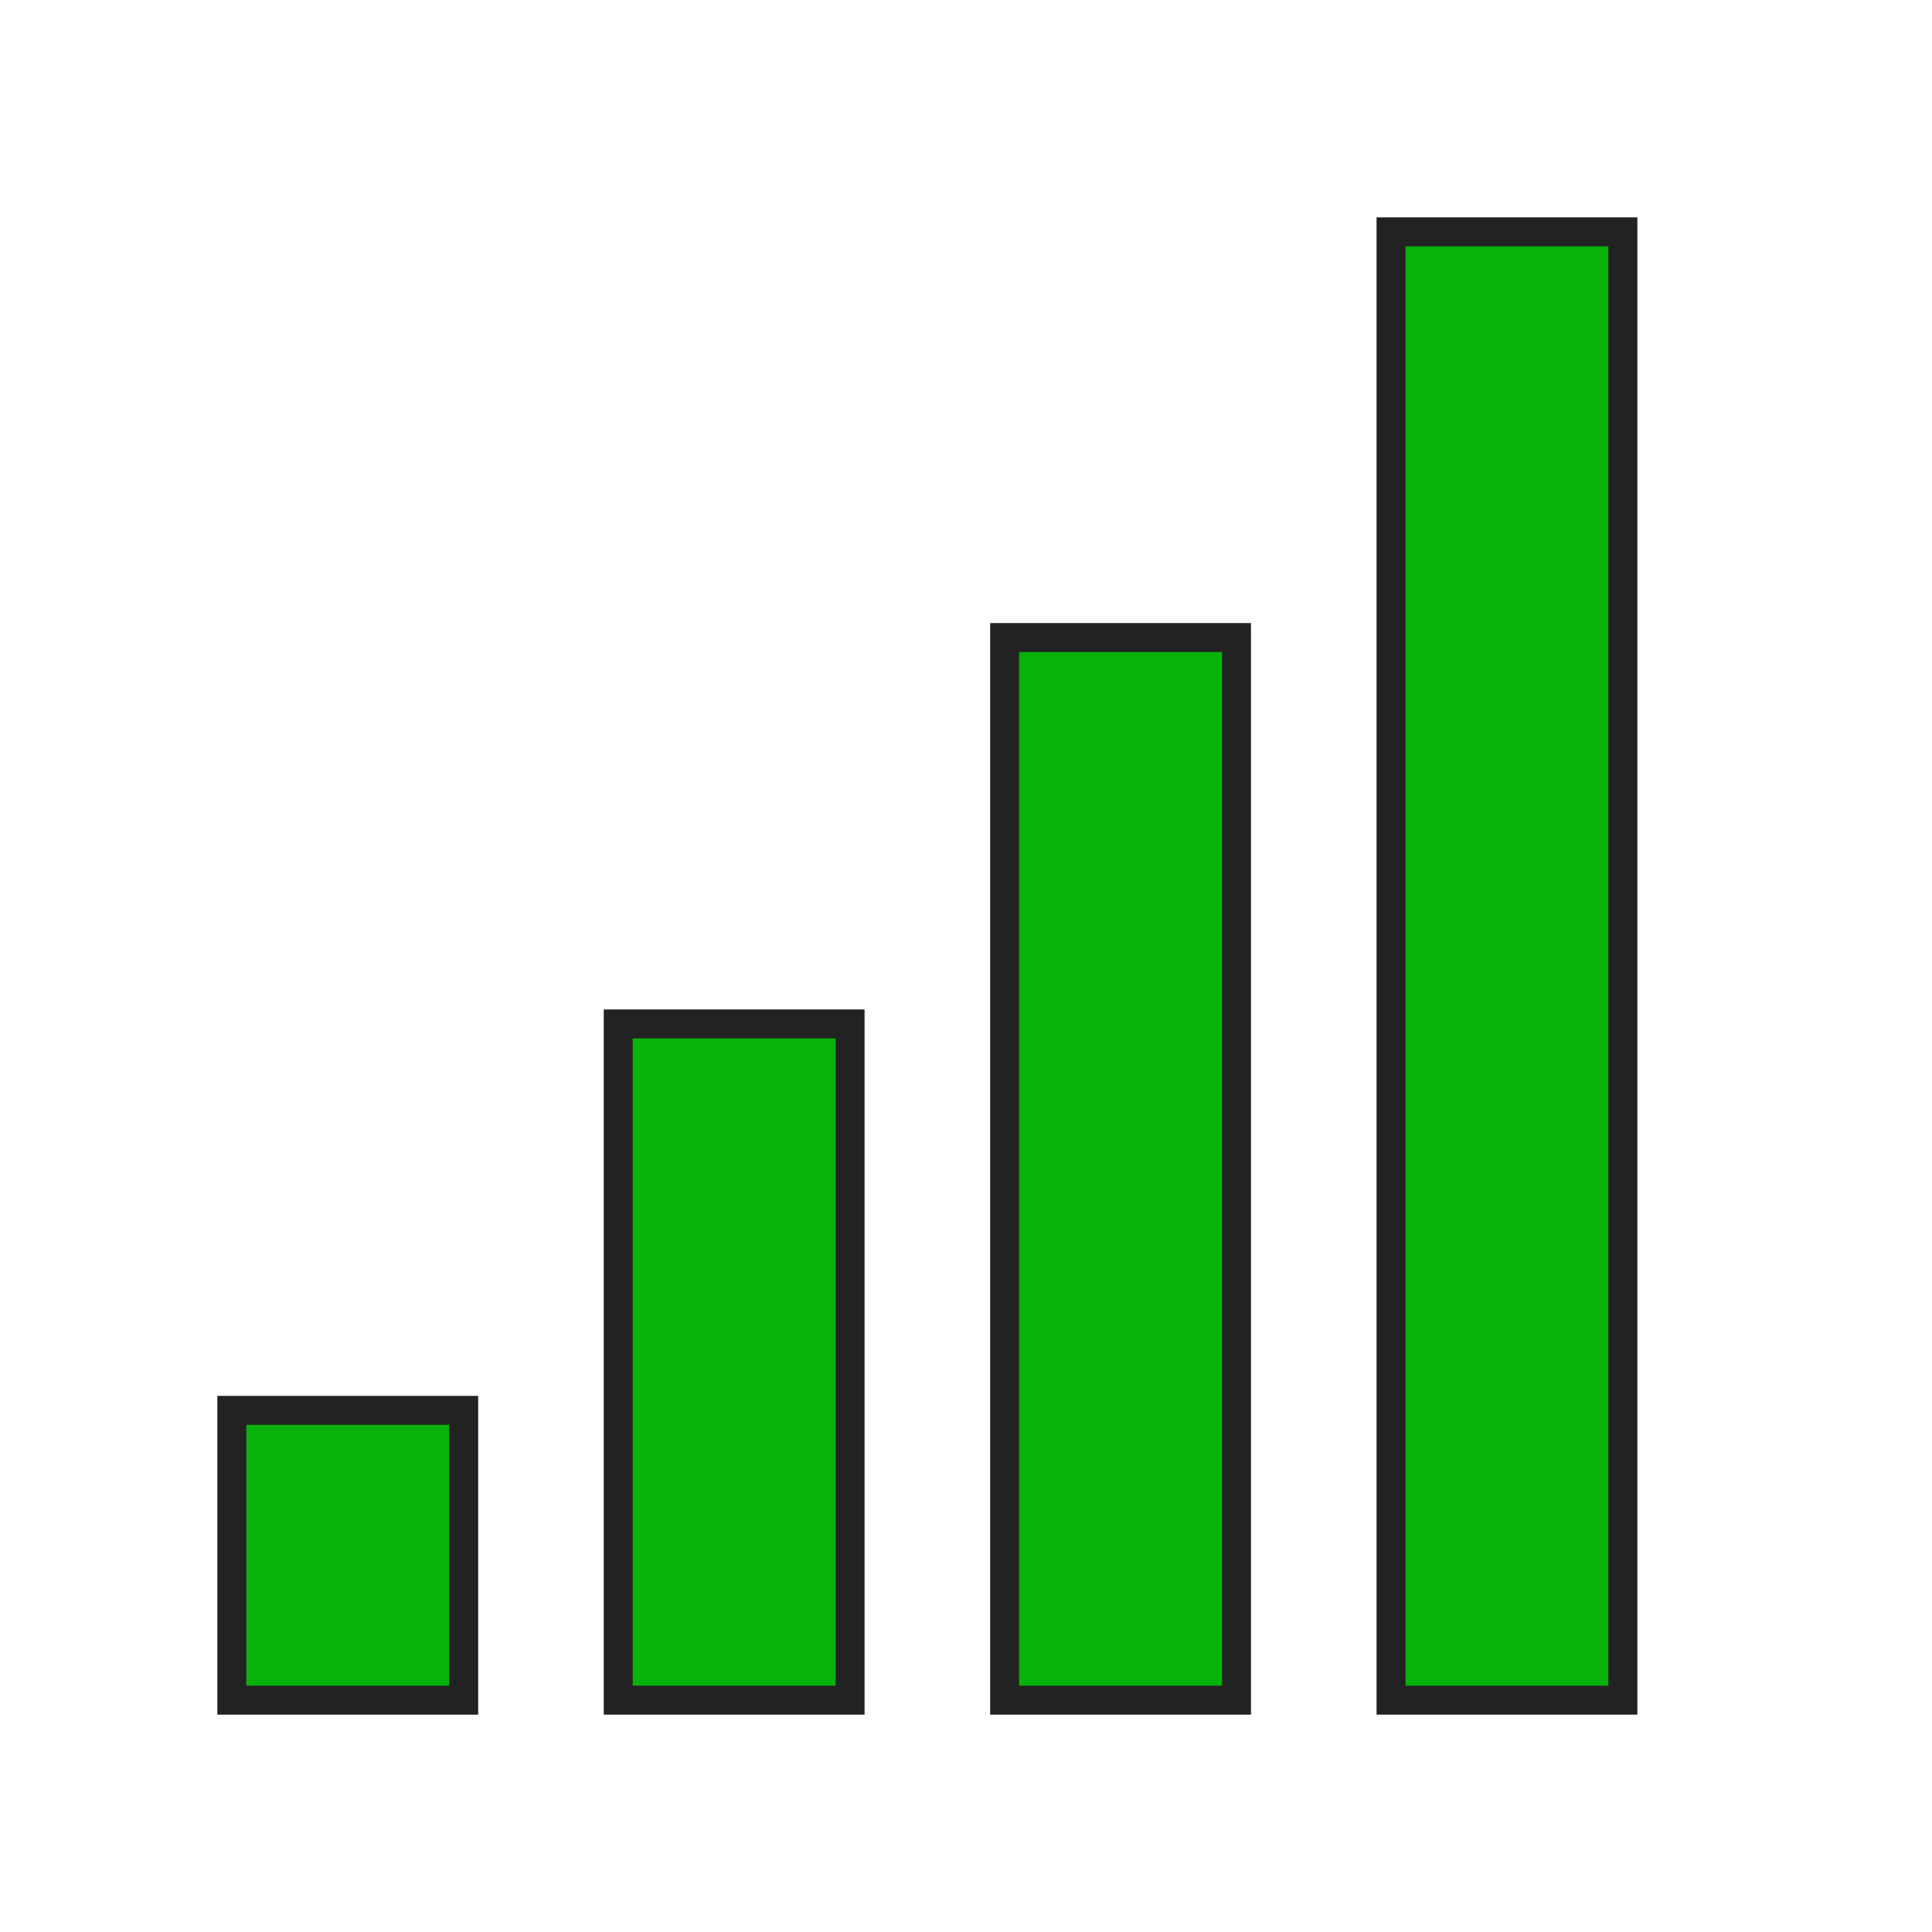 <?xml version="1.0" encoding="UTF-8"?>
<svg xmlns="http://www.w3.org/2000/svg" version="1.1" height="100" width="100">

  <g style="fill:#09B209;stroke:#222222;stroke-width:1.5">
    <rect width="12" height="15" x="12" y="73"/>
    <rect width="12" height="35" x="32" y="53"/>
    <rect width="12" height="55" x="52" y="33"/>
    <rect width="12" height="76" x="72" y="12"/>
  </g>

</svg>
